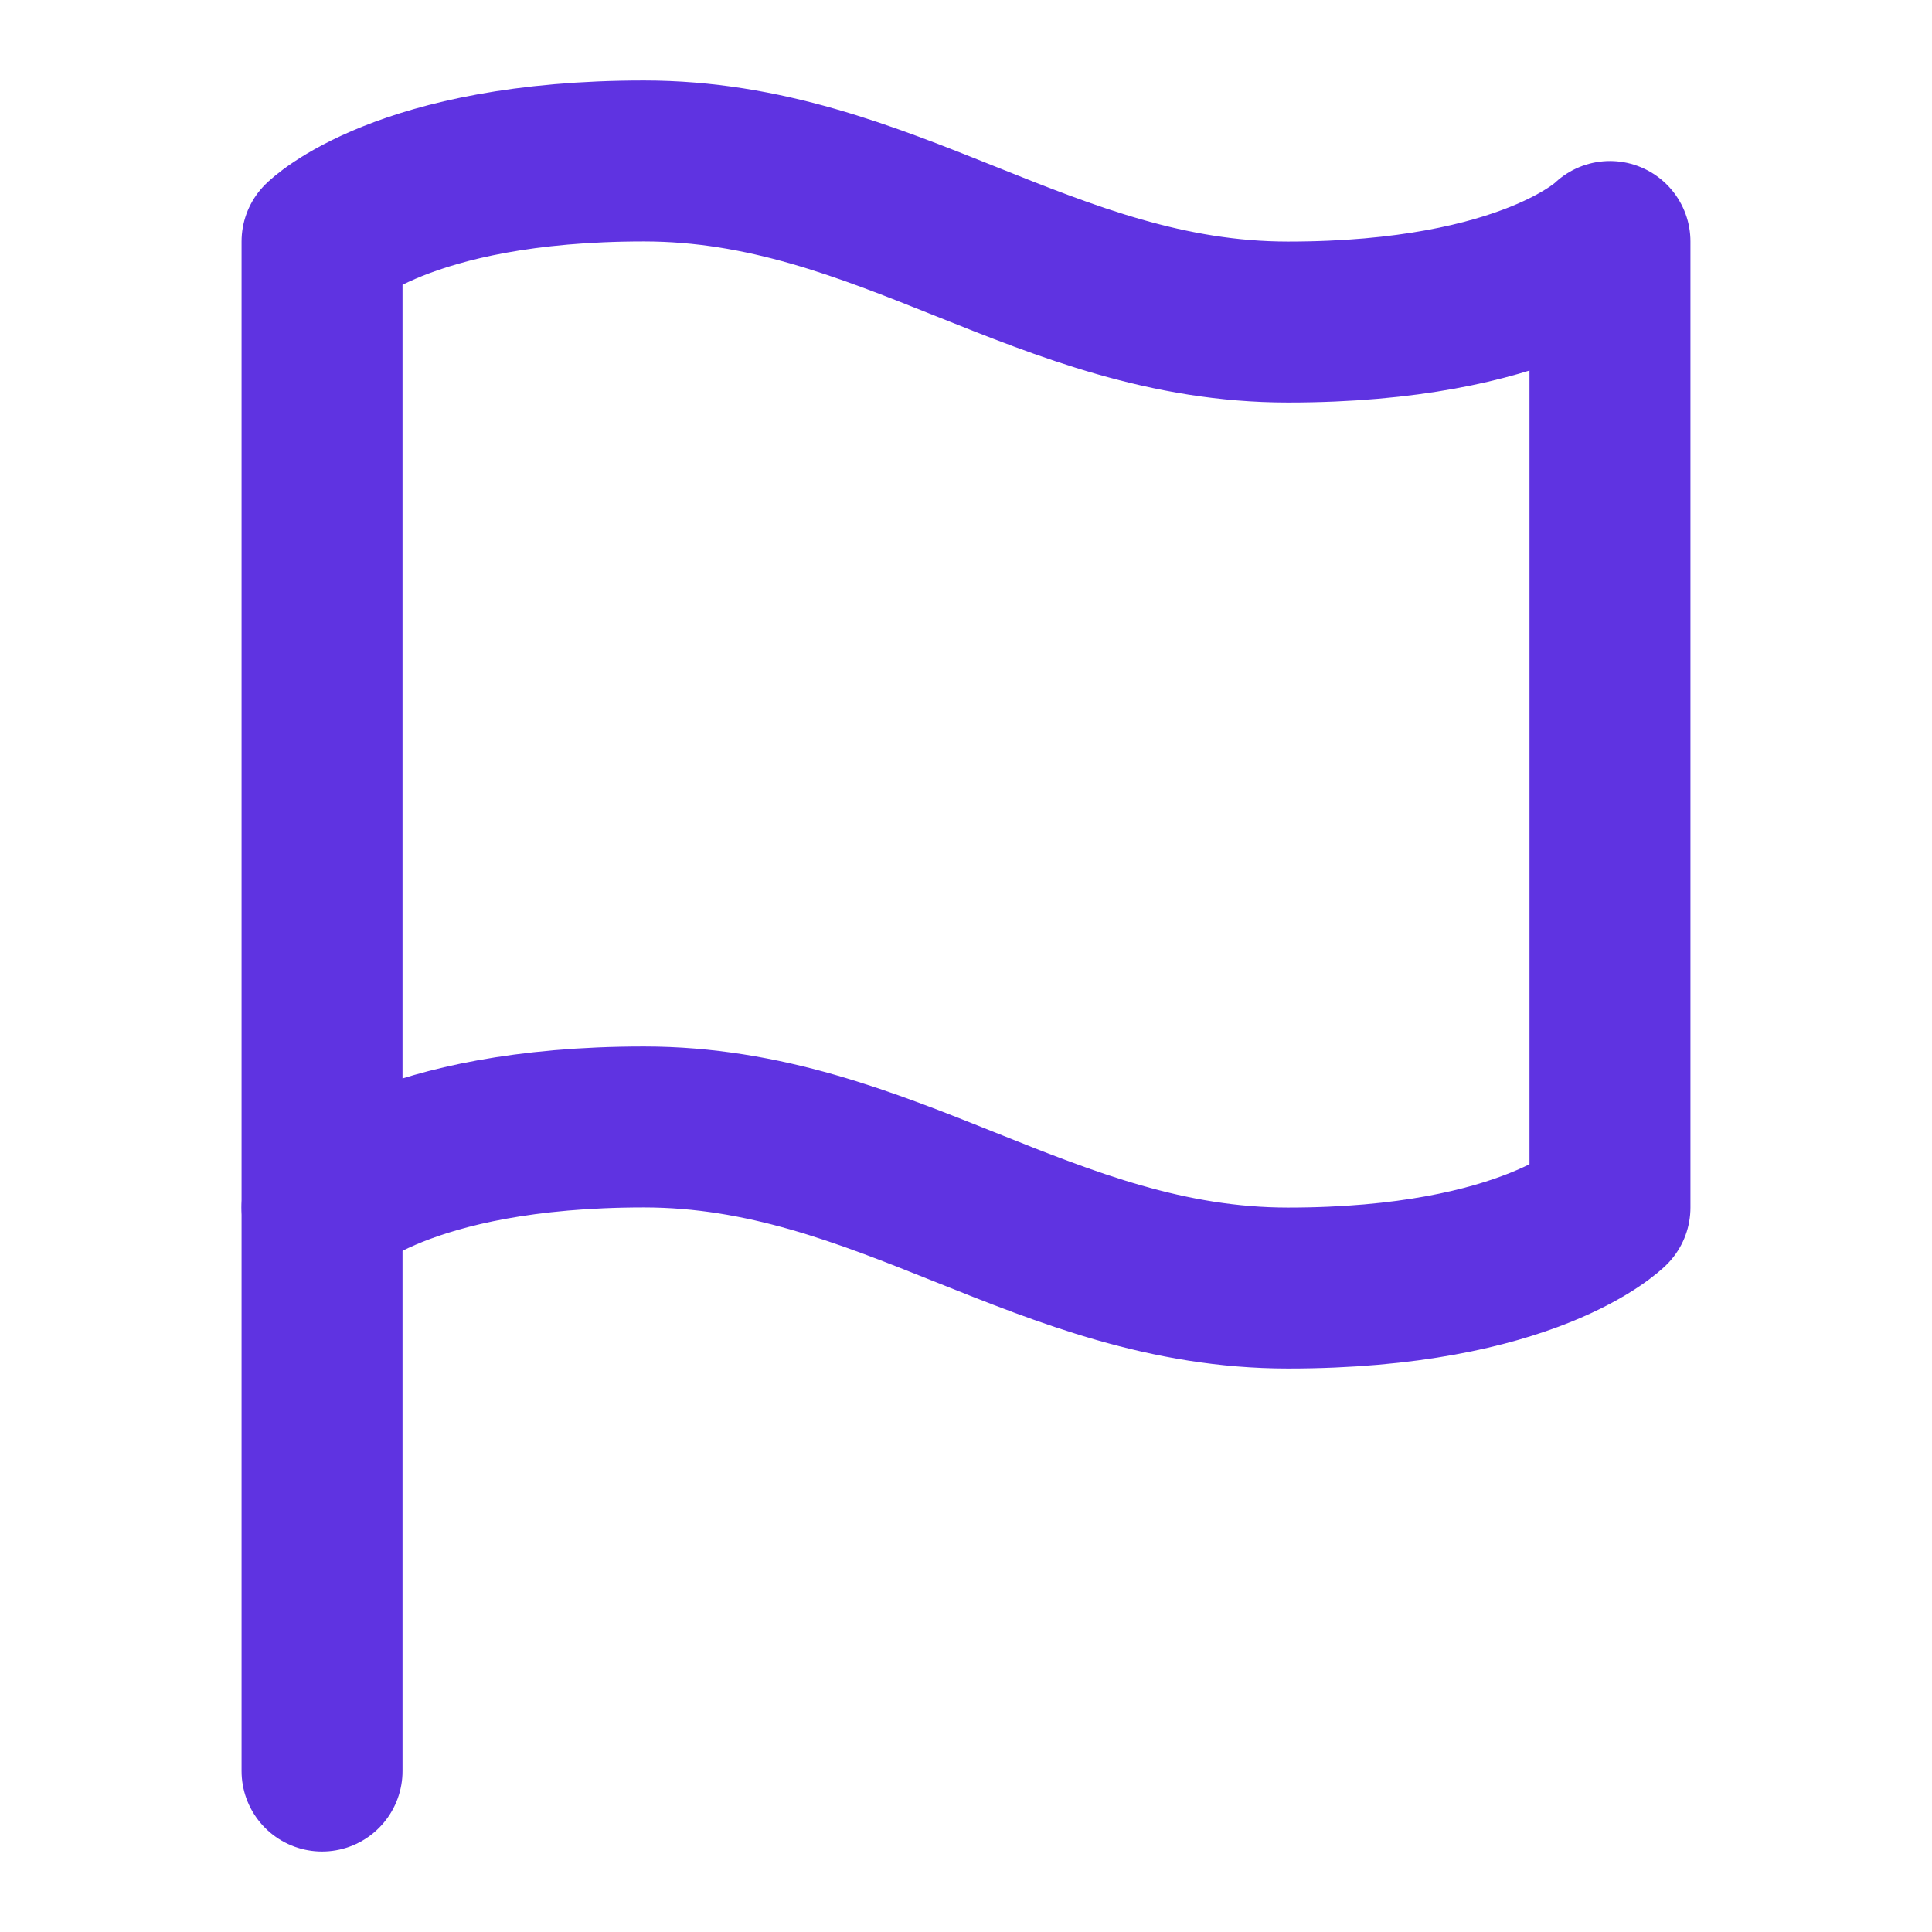 <svg width="16" height="16" viewBox="0 0 16 16" fill="none" xmlns="http://www.w3.org/2000/svg">
<path d="M2.667 10C2.667 10 3.333 9.333 5.333 9.333C7.333 9.333 8.667 10.667 10.667 10.667C12.667 10.667 13.333 10 13.333 10V2C13.333 2 12.667 2.667 10.667 2.667C8.667 2.667 7.333 1.333 5.333 1.333C3.333 1.333 2.667 2 2.667 2V10Z" stroke="#5F33E1" stroke-width="1.333" stroke-linecap="round" stroke-linejoin="round"/>
<path d="M2.667 14.667V10" stroke="#5F33E1" stroke-width="1.333" stroke-linecap="round" stroke-linejoin="round"/>
</svg>

